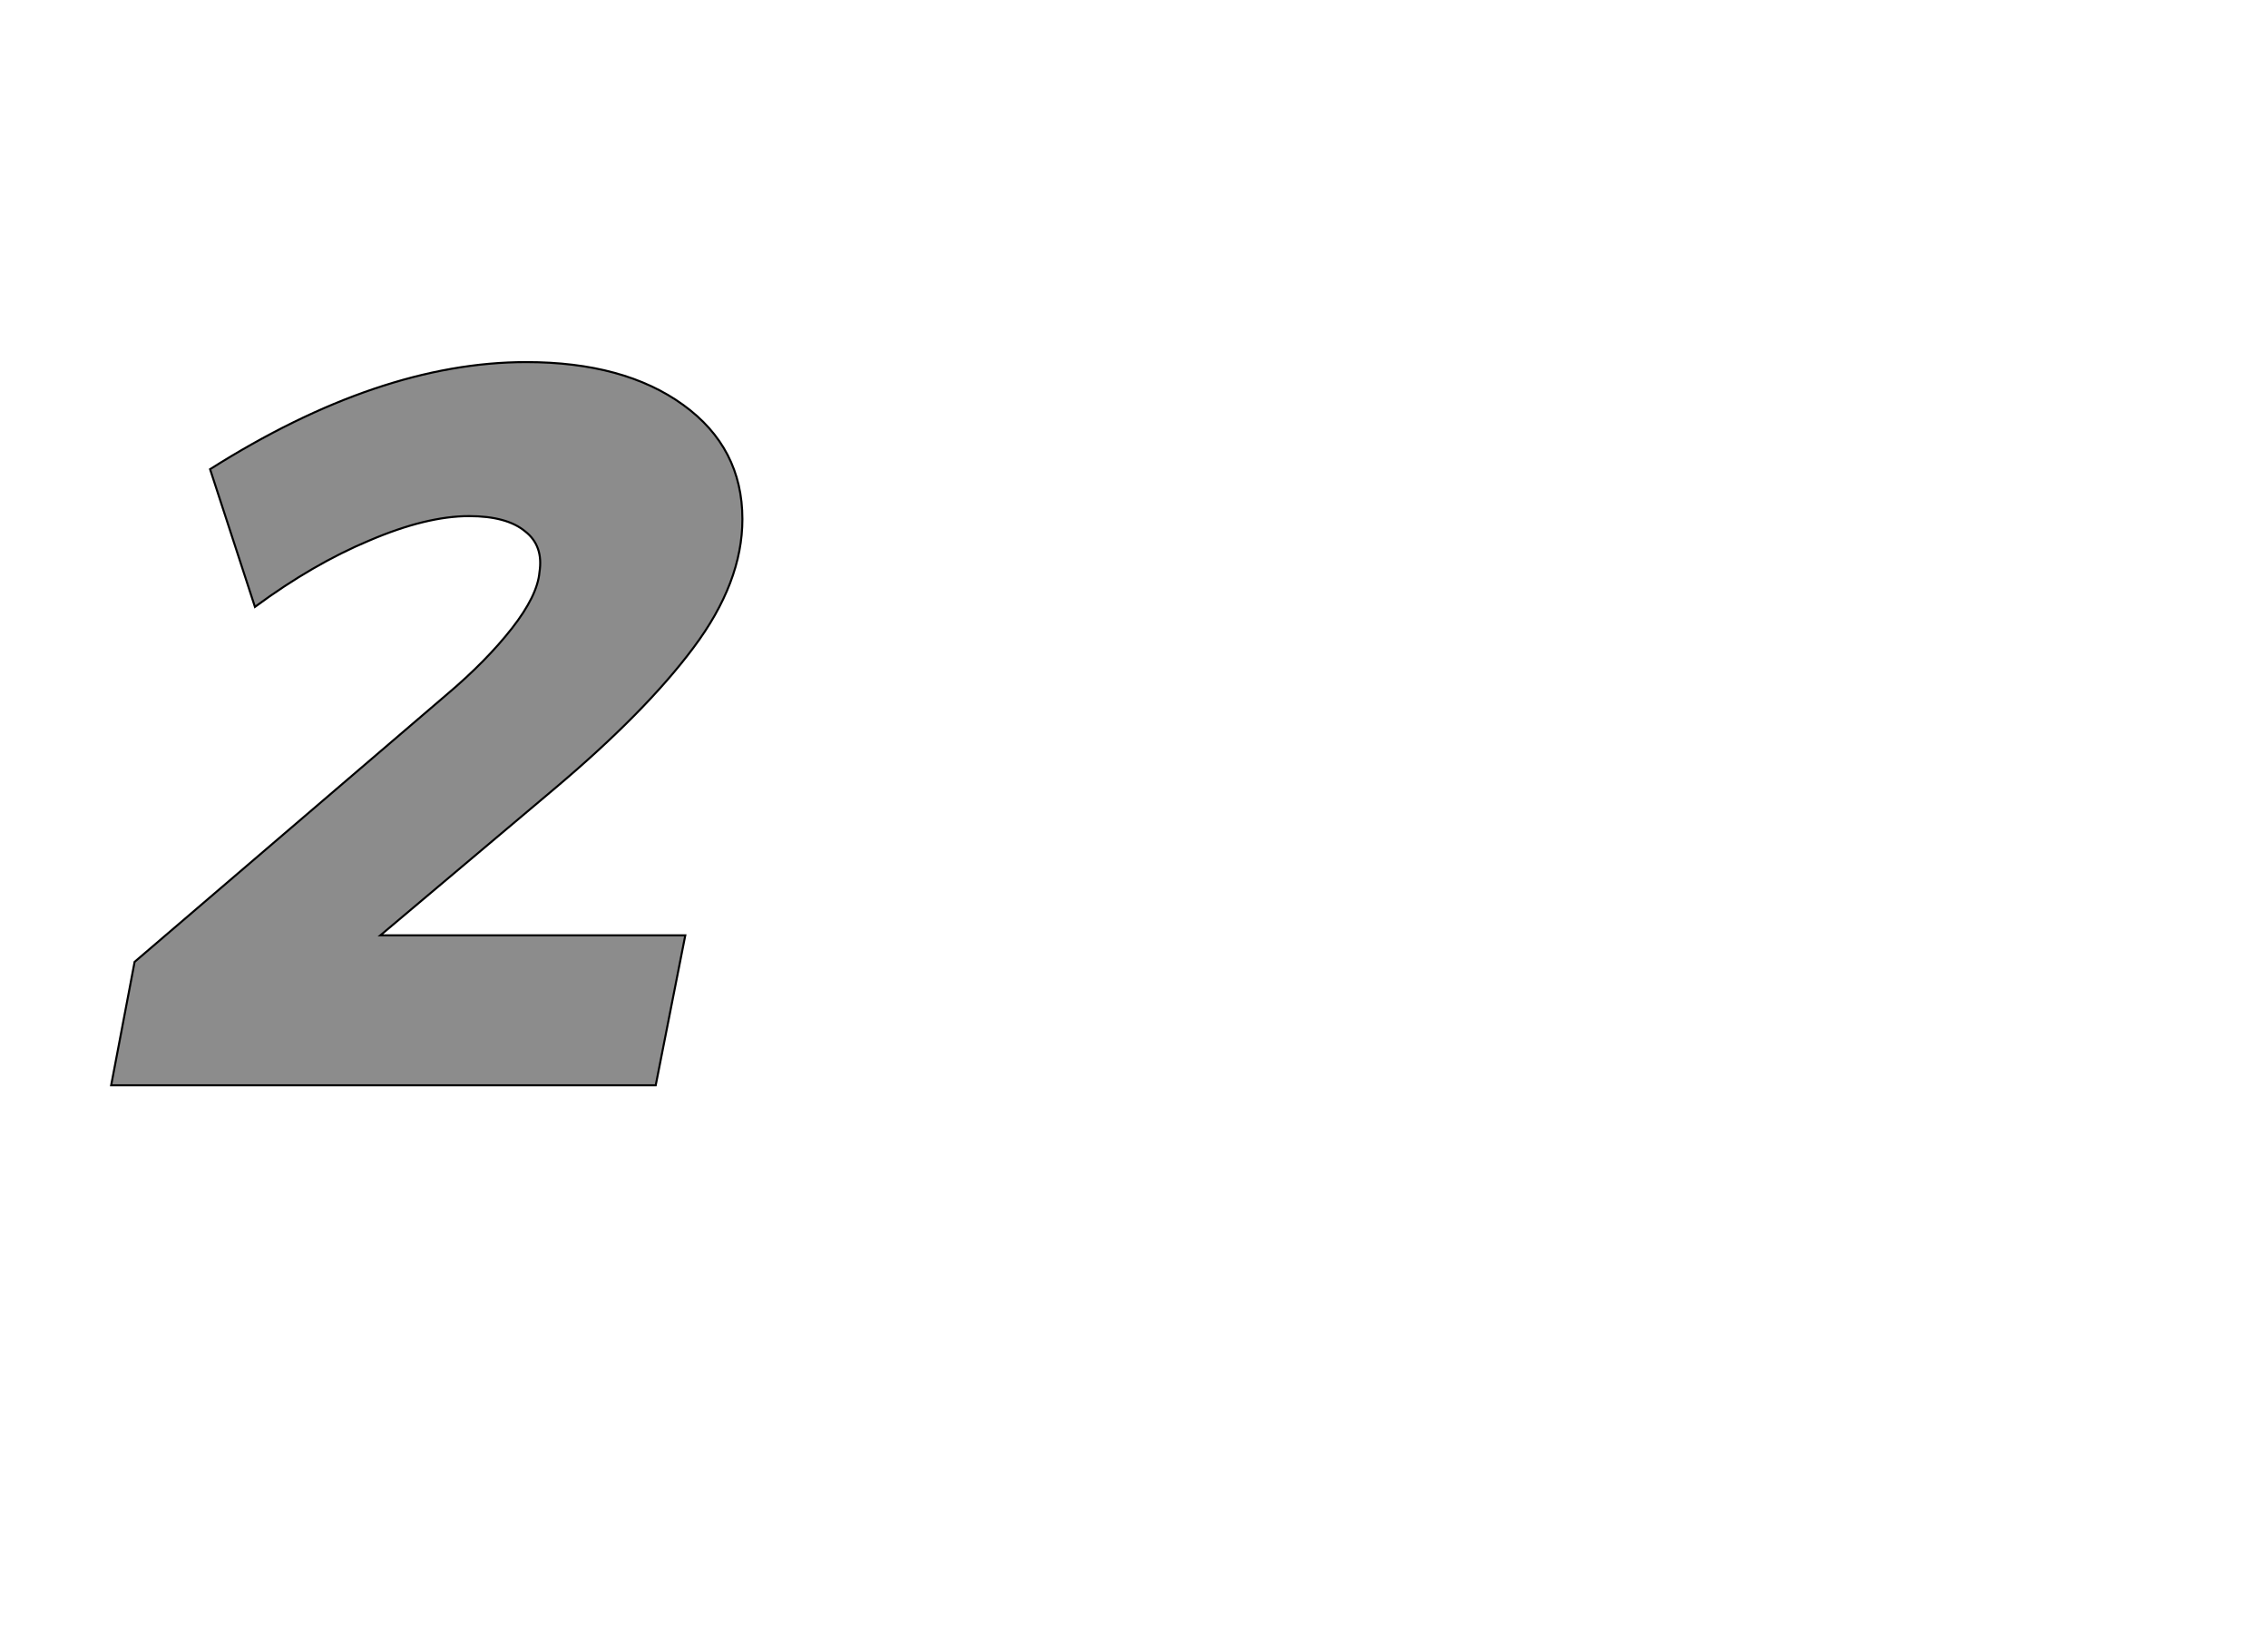 <!--
BEGIN METADATA

BBOX_X_MIN 9
BBOX_Y_MIN 0
BBOX_X_MAX 628
BBOX_Y_MAX 709
WIDTH 619
HEIGHT 709
H_BEARING_X 9
H_BEARING_Y 709
H_ADVANCE 648
V_BEARING_X -315
V_BEARING_Y 255
V_ADVANCE 1219
ORIGIN_X 0
ORIGIN_Y 0

END METADATA
-->

<svg width='2224px' height='1614px' xmlns='http://www.w3.org/2000/svg' version='1.1'>

 <!-- make sure glyph is visible within svg window -->
 <g fill-rule='nonzero'  transform='translate(100 1064)'>

  <!-- draw actual outline using lines and Bezier curves-->
  <path fill='black' stroke='black' fill-opacity='0.45'  stroke-width='2'  d='
 M 628,-493
 M 580,-429
 Q 533,-366 444,-291
 L 273,-147
 L 572,-147
 L 543,0
 L 9,0
 L 32,-121
 L 338,-383
 Q 377,-416 402,-448
 Q 427,-480 429,-503
 Q 433,-529 415,-543
 Q 397,-558 360,-558
 Q 318,-558 262,-534
 Q 207,-511 150,-469
 L 106,-604
 Q 272,-709 416,-709
 Q 512,-709 570,-667
 Q 628,-625 628,-555
 Q 628,-493 580,-429
 Z

  '/>
 </g>
</svg>
